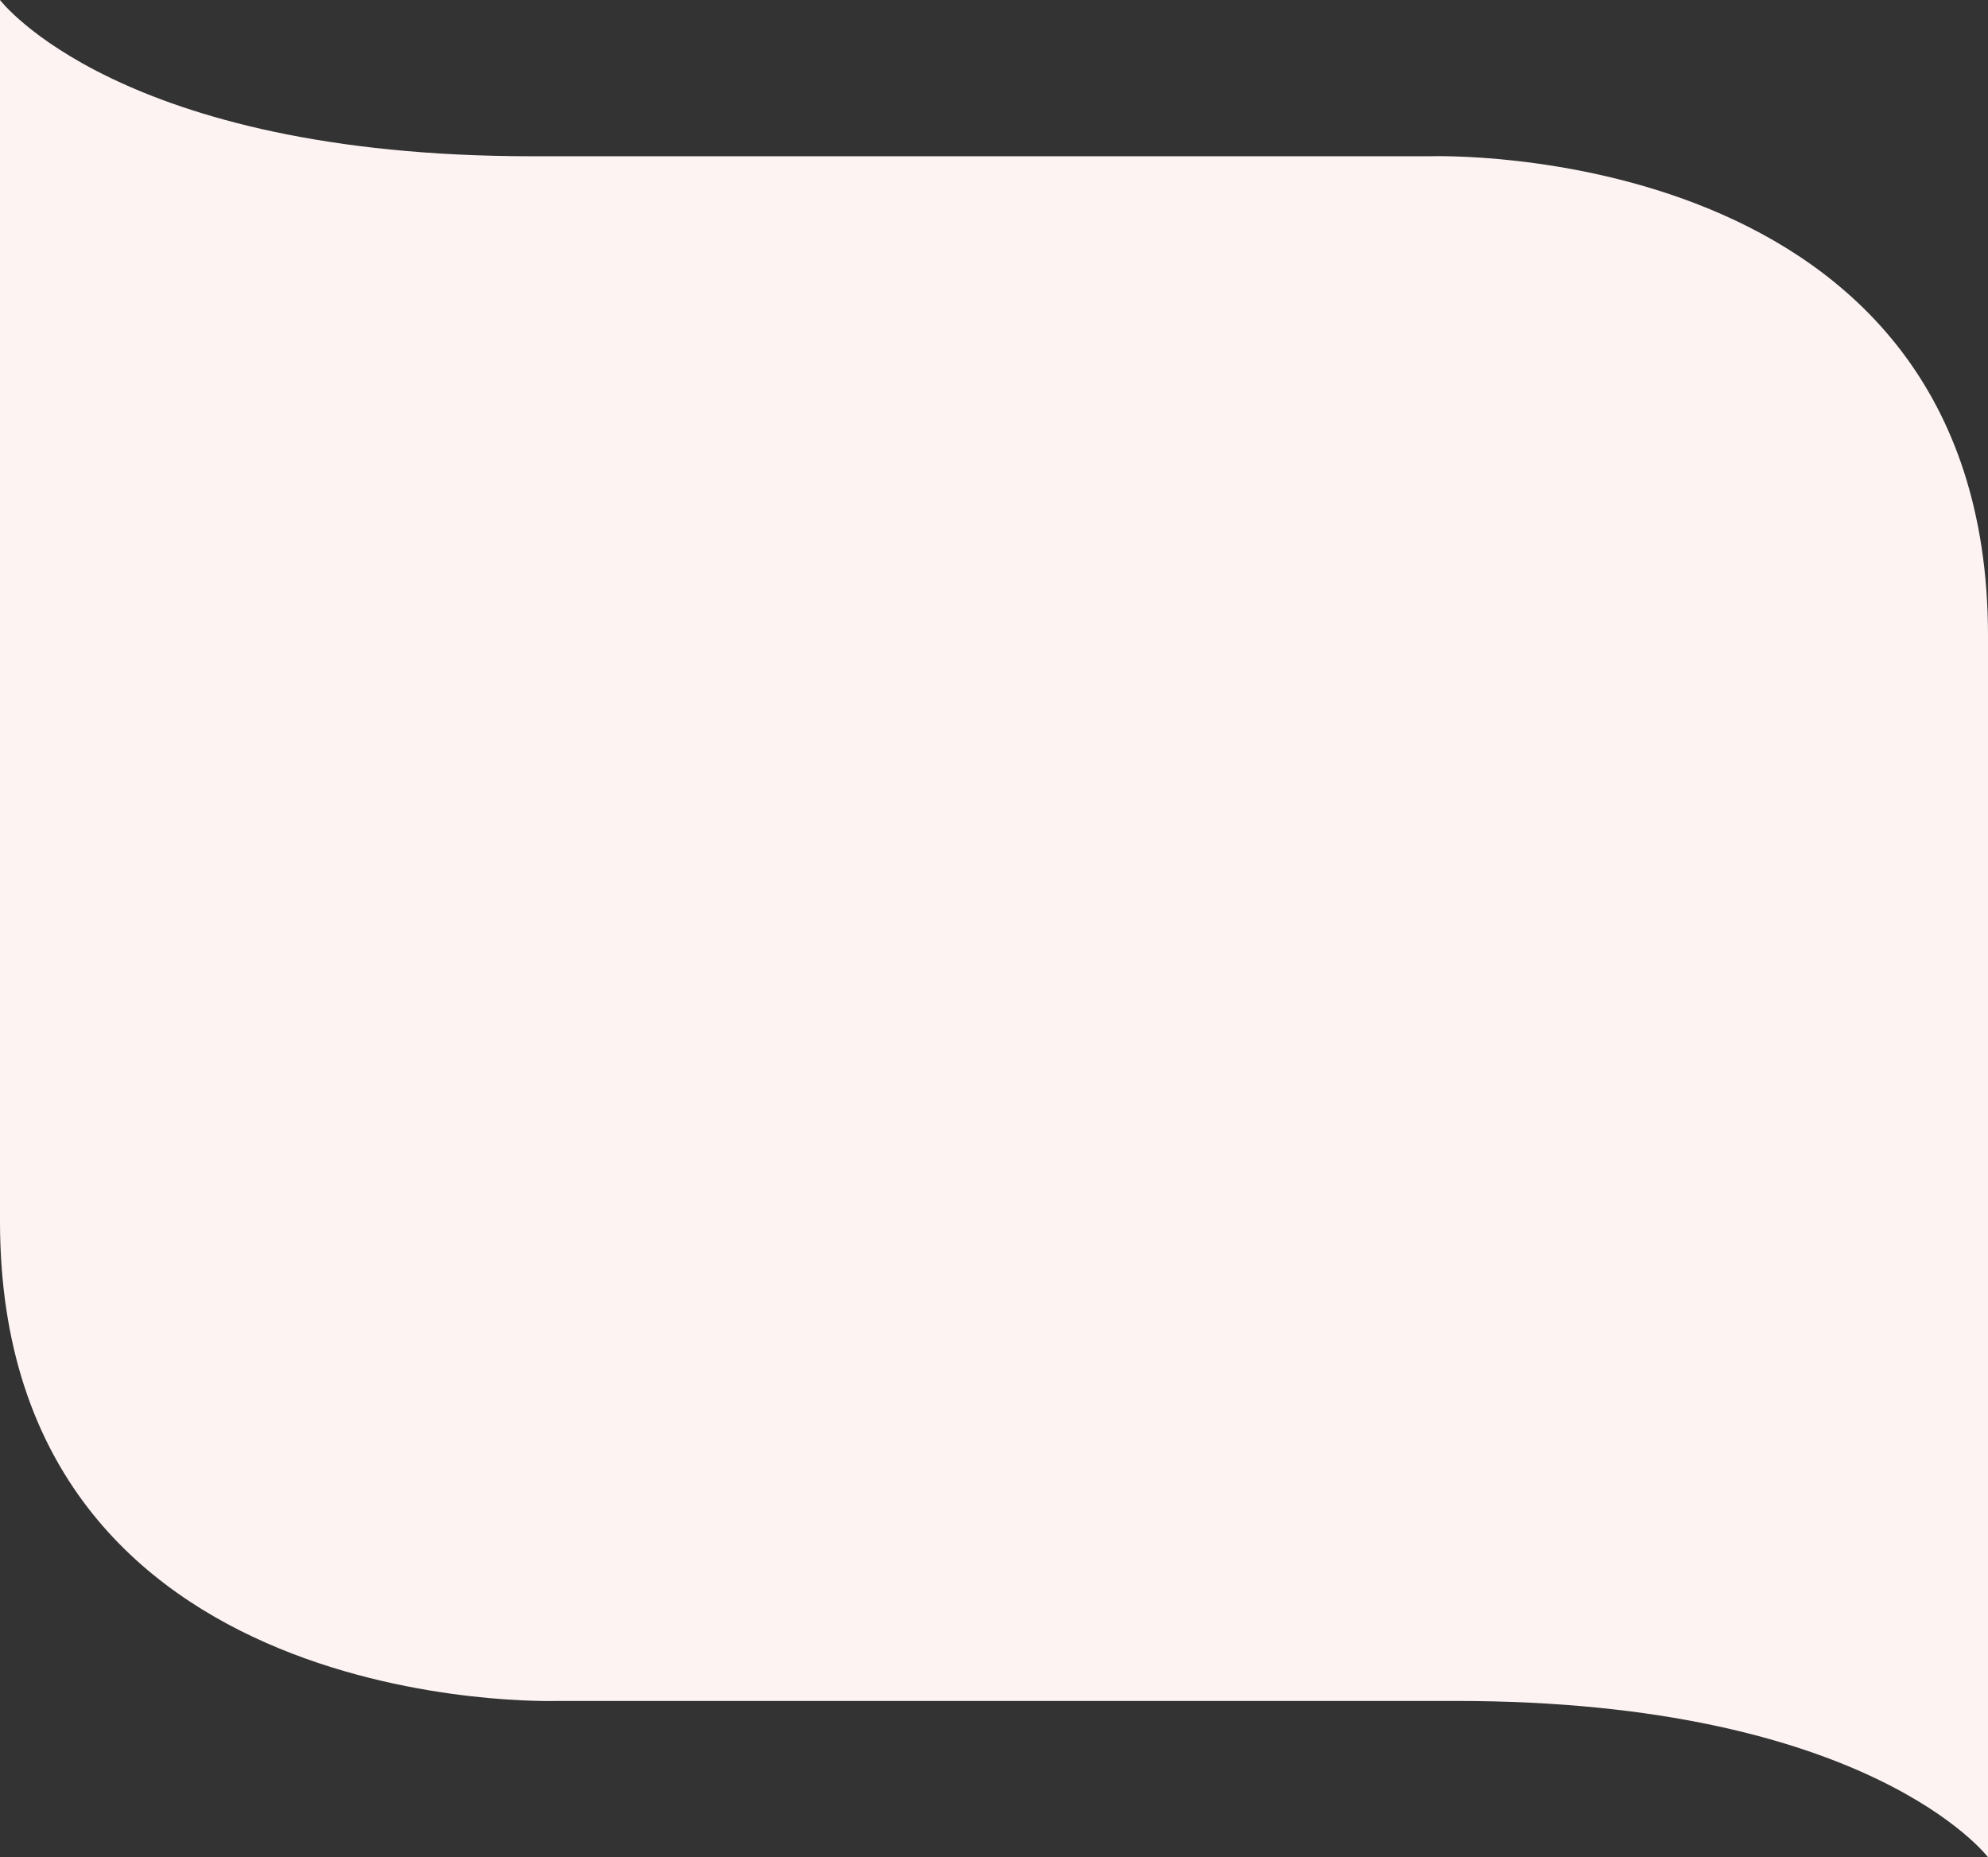 <svg xmlns="http://www.w3.org/2000/svg" viewBox="0 0 1284.662 1200"><rect x="0" y="0" width="1284.662" height="1200" fill="#333333" stroke="none"/><defs><style>.a{fill:#fdf3f3;}</style></defs><path class="a" d="M2616.906,1099.038H2036.6S1676.44,1111.742,1676,789.7h0V0s76.542,100.961,343.756,100.961h580.308s360.158-12.7,360.6,309.342h0V1200S2884.119,1099.038,2616.906,1099.038Z" transform="translate(-1676)"/></svg>